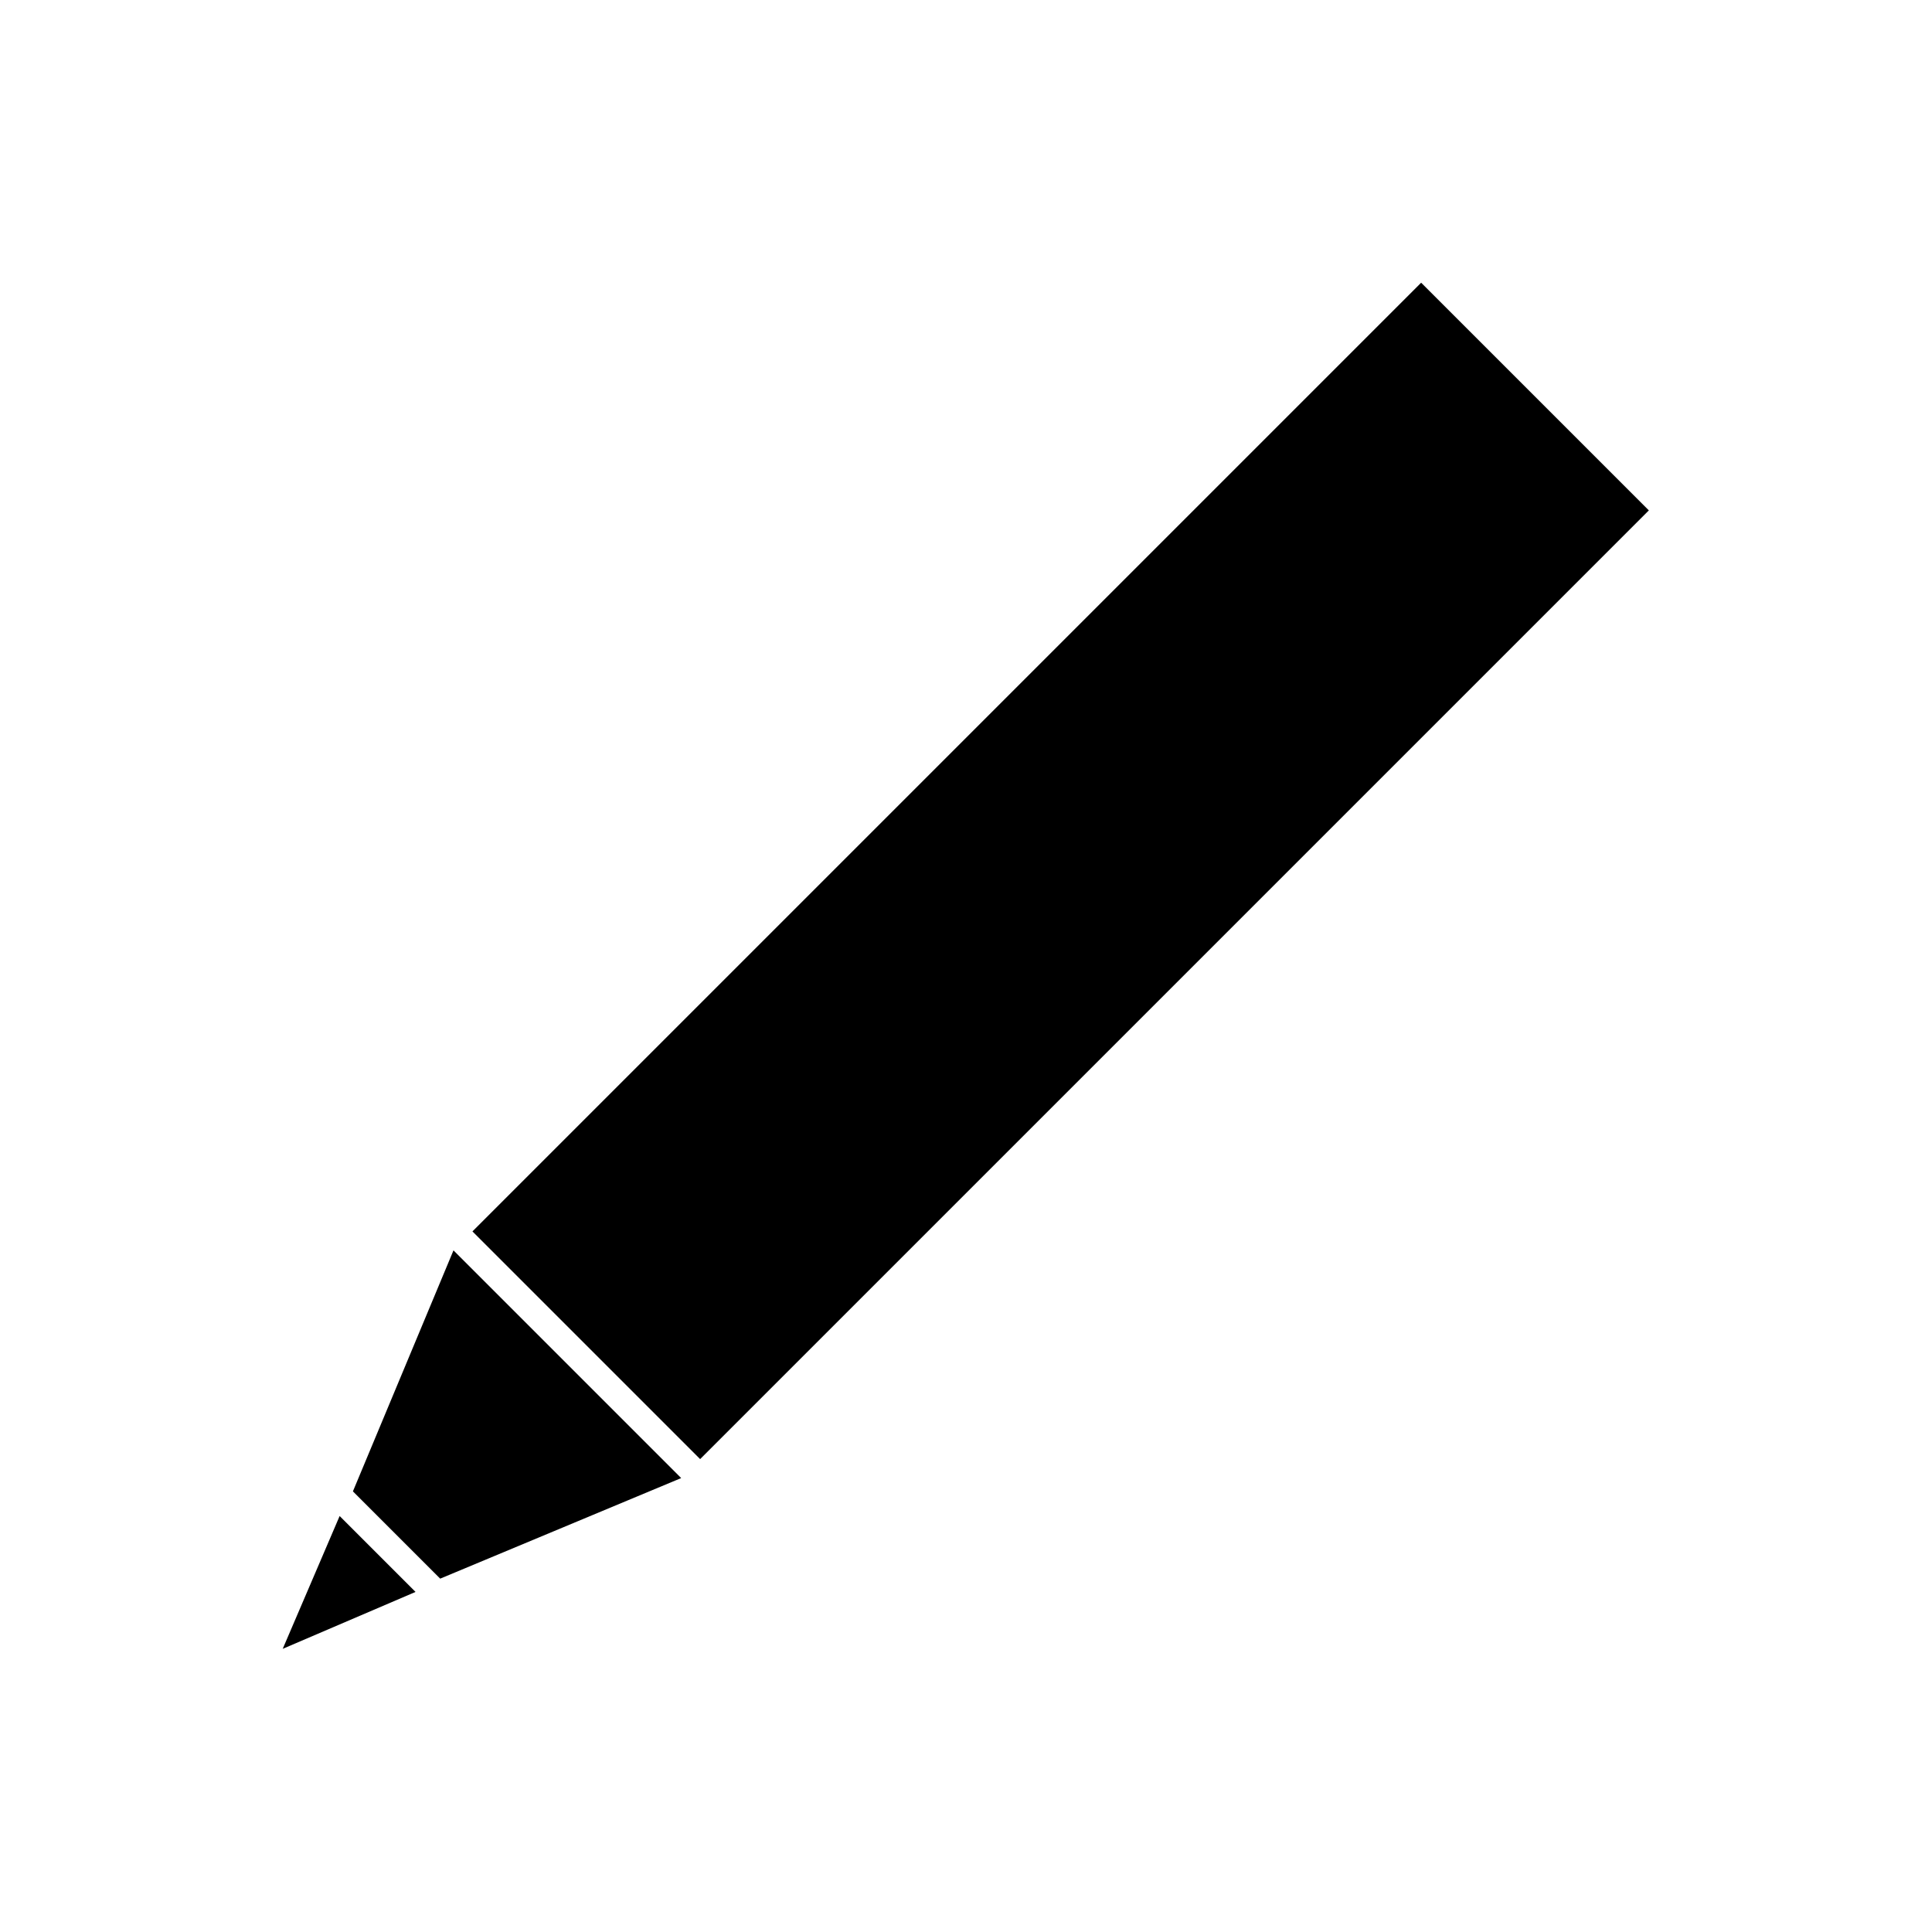 <?xml version="1.0" encoding="UTF-8" standalone="no"?>

<svg width="720px" height="720px" viewBox="0 0 720 720" xmlns="http://www.w3.org/2000/svg" vesion="1.1">
    <g transform="rotate(135) translate(0, -509)">
        <rect x="-300" y="-60" width="500" height="120" fill="black" />
        <polygon points="210, -60  210, 60  300, 23  300, -23" fill="black" />
        <polygon points="310, -20  310, 20  360, 0" fill="black" />
    </g>
</svg>